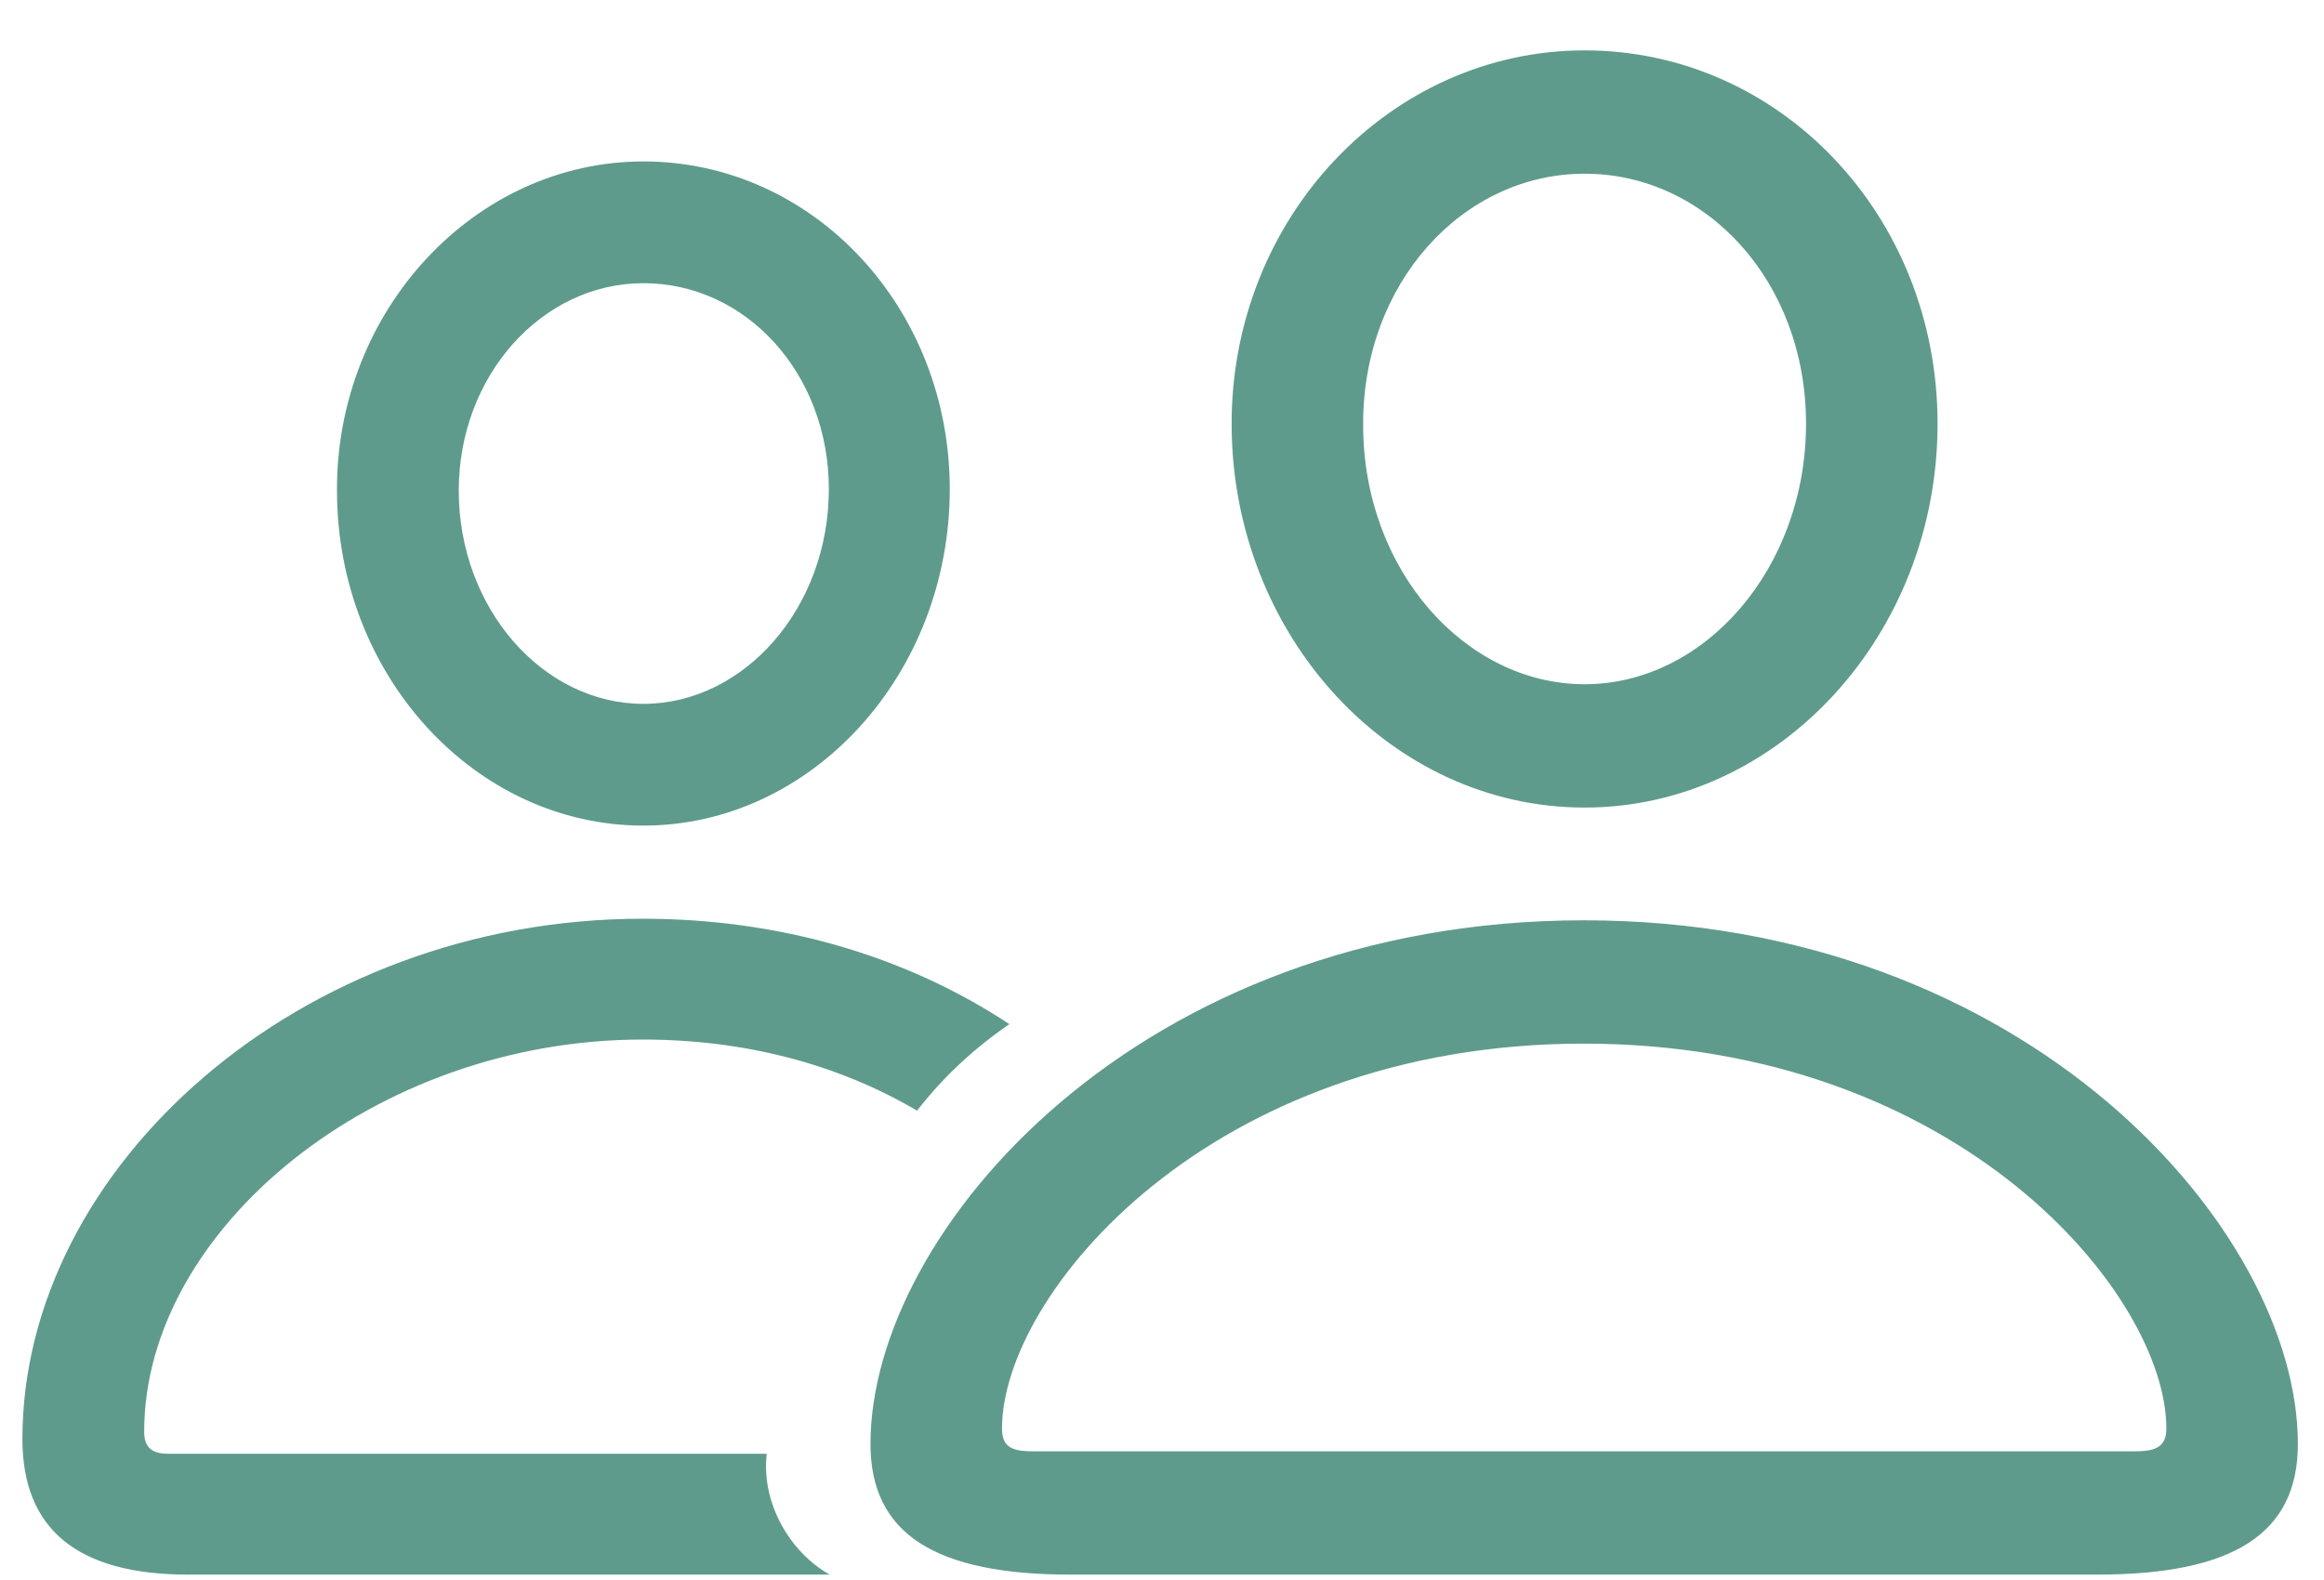 <svg width="25" height="17" viewBox="0 0 25 17" fill="none" xmlns="http://www.w3.org/2000/svg">
<path d="M17.046 8.689C19.138 8.689 20.843 6.826 20.843 4.559C20.843 2.317 19.146 0.542 17.046 0.542C14.954 0.542 13.24 2.344 13.249 4.576C13.258 6.835 14.954 8.689 17.046 8.689ZM6.921 8.883C8.731 8.883 10.217 7.257 10.217 5.262C10.217 3.311 8.749 1.737 6.921 1.737C5.11 1.737 3.616 3.337 3.625 5.279C3.625 7.266 5.11 8.883 6.921 8.883ZM17.046 7.362C15.763 7.362 14.664 6.132 14.664 4.576C14.655 3.047 15.736 1.869 17.046 1.869C18.355 1.869 19.428 3.029 19.428 4.559C19.428 6.114 18.338 7.362 17.046 7.362ZM6.921 7.573C5.84 7.573 4.935 6.545 4.935 5.279C4.935 4.04 5.831 3.047 6.921 3.047C8.028 3.047 8.916 4.022 8.916 5.262C8.916 6.545 8.002 7.573 6.921 7.573ZM2.025 16.942H8.925C8.503 16.705 8.187 16.178 8.248 15.642H1.814C1.63 15.642 1.551 15.571 1.551 15.404C1.551 13.225 4.038 11.185 6.912 11.185C8.011 11.185 9.013 11.449 9.865 11.95C10.138 11.599 10.463 11.291 10.858 11.019C9.725 10.271 8.362 9.885 6.912 9.885C3.229 9.885 0.241 12.557 0.241 15.483C0.241 16.459 0.839 16.942 2.025 16.942ZM11.518 16.942H22.557C24.024 16.942 24.719 16.503 24.719 15.536C24.719 13.233 21.81 9.902 17.037 9.902C12.273 9.902 9.364 13.233 9.364 15.536C9.364 16.503 10.059 16.942 11.518 16.942ZM11.096 15.615C10.867 15.615 10.779 15.554 10.779 15.369C10.779 13.928 13.012 11.229 17.037 11.229C21.071 11.229 23.304 13.928 23.304 15.369C23.304 15.554 23.207 15.615 22.979 15.615H11.096Z" fill="#5F9B8C"/>
</svg>
